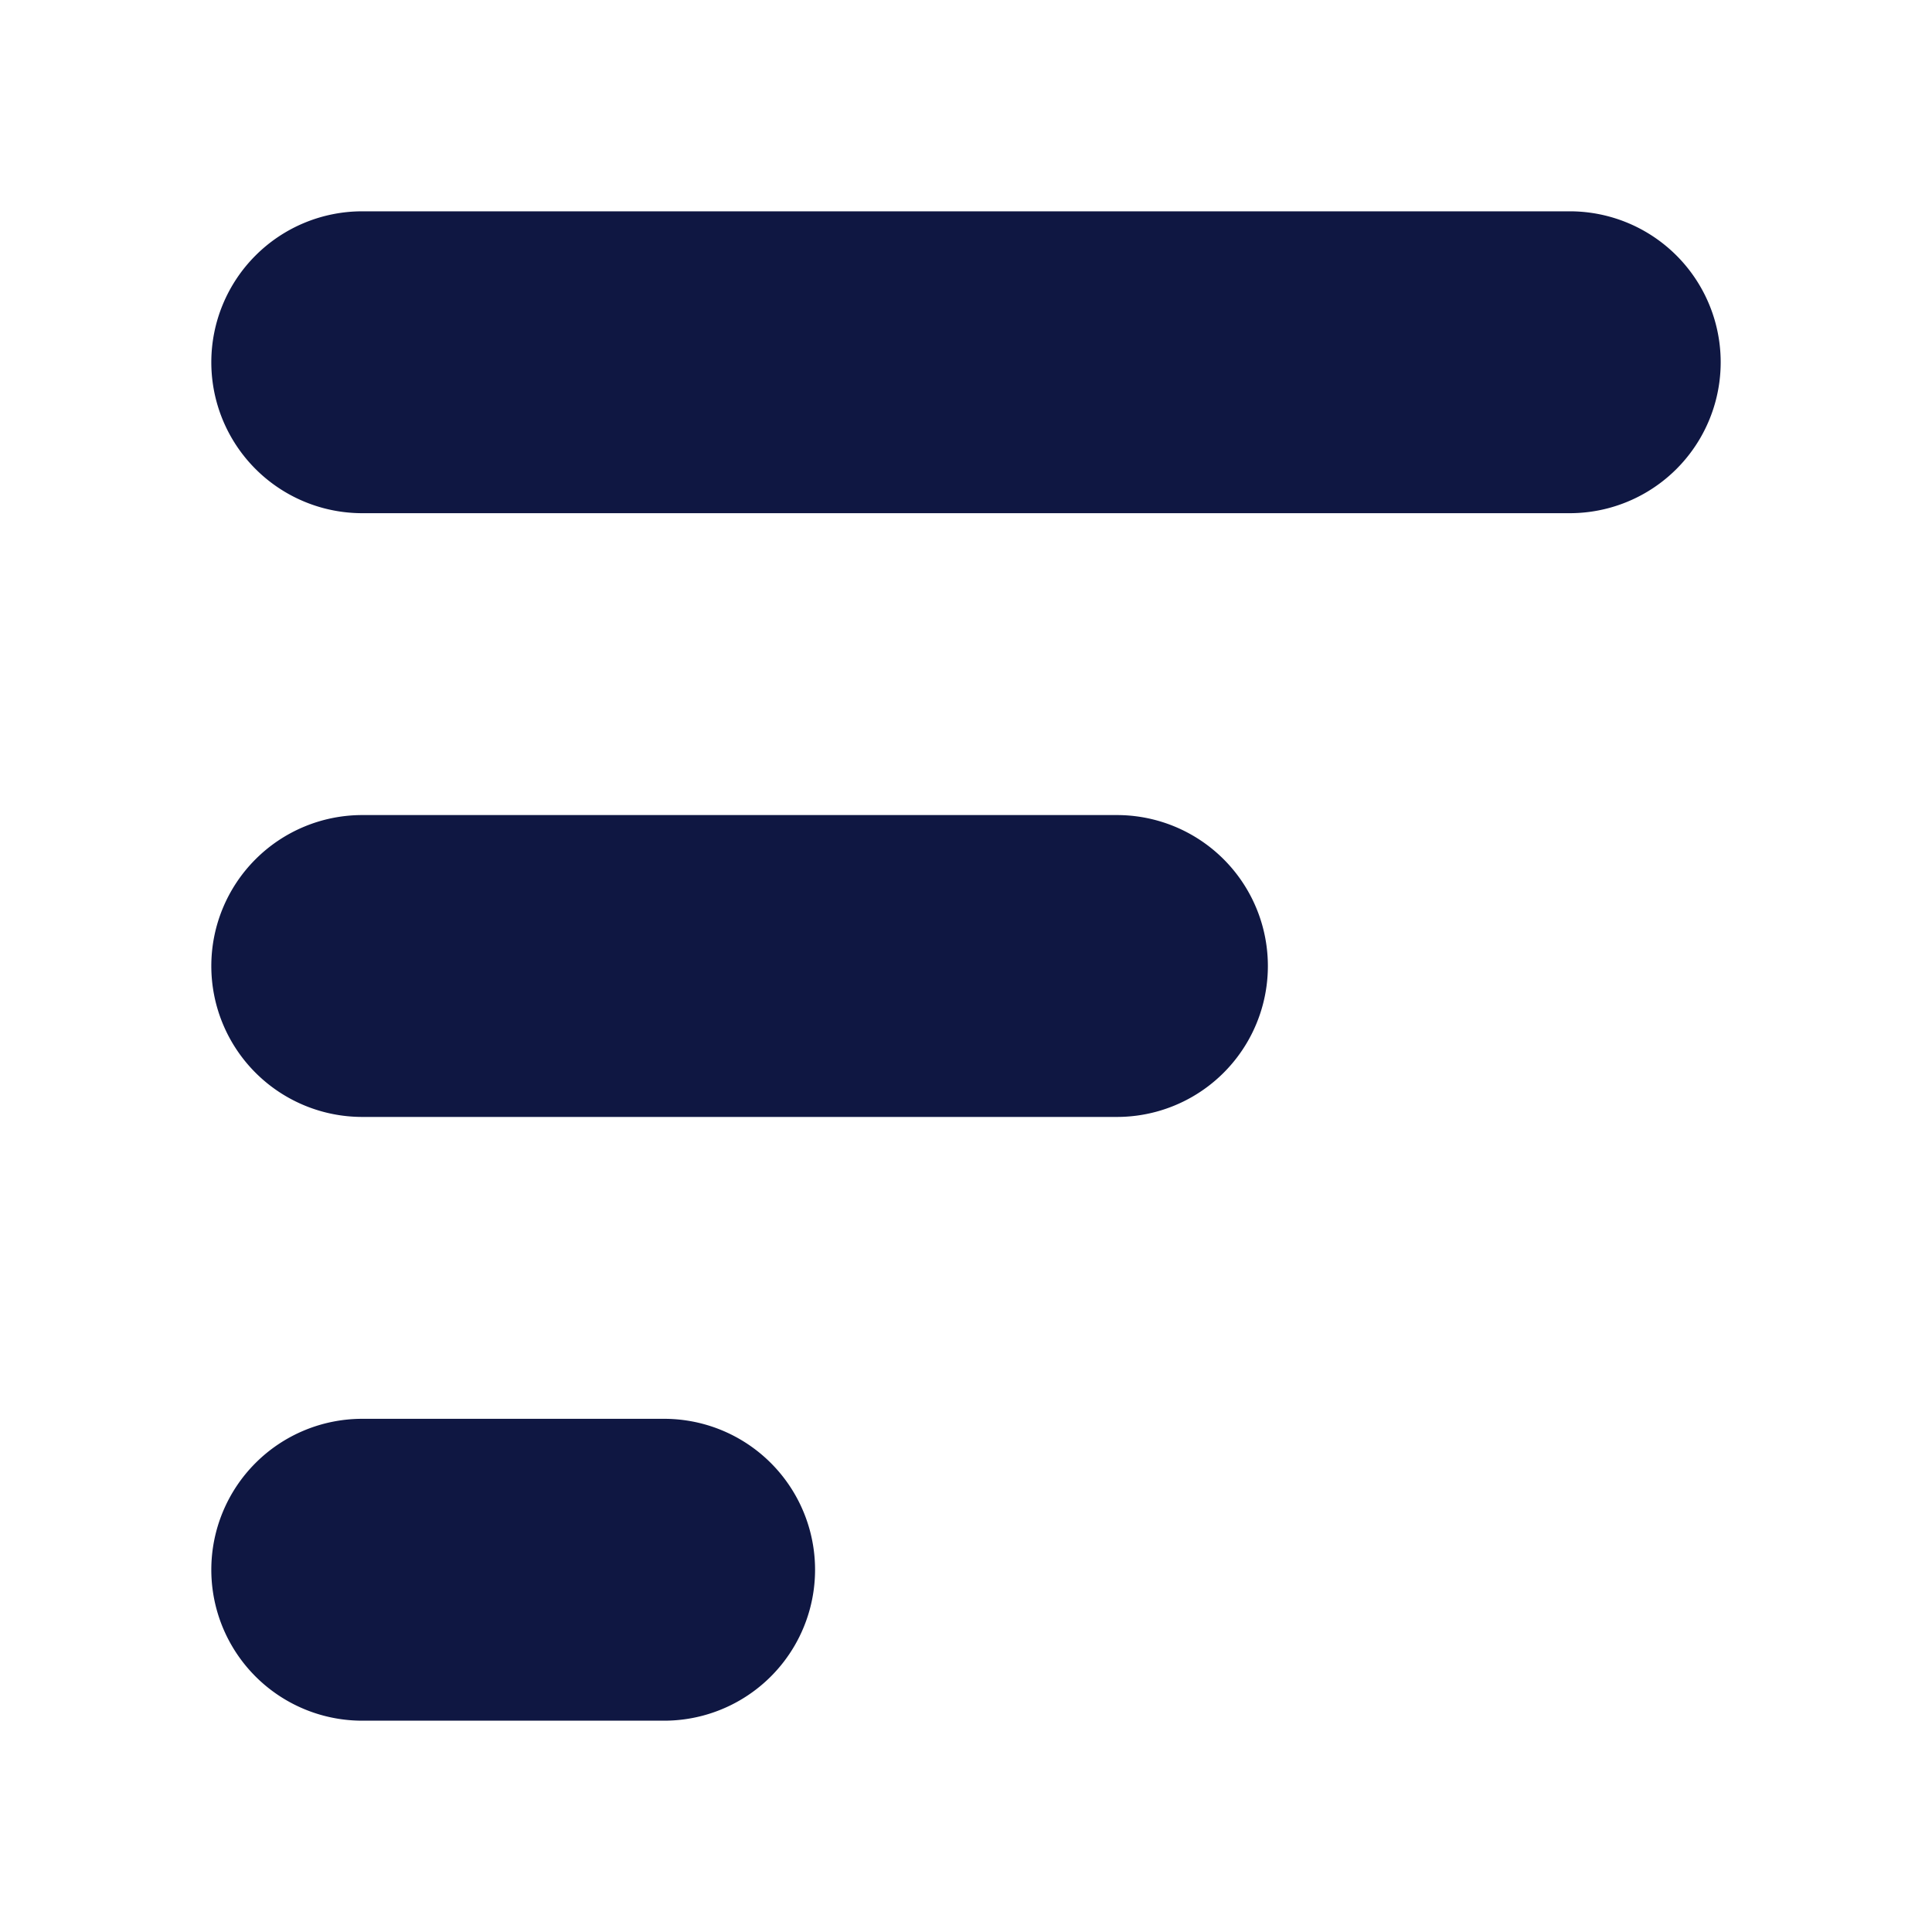 <svg height='300px' width='300px'  fill="#0f1742" xmlns="http://www.w3.org/2000/svg" data-name="Layer 1" viewBox="0 0 128 128" x="0px" y="0px"><title>toggle3</title><path d="M74,74H24A10,10,0,0,1,14,64h0A10,10,0,0,1,24,54H74A10,10,0,0,1,84,64h0A10,10,0,0,1,74,74Zm40-50h0a10,10,0,0,0-10-10H24A10,10,0,0,0,14,24h0A10,10,0,0,0,24,34h80A10,10,0,0,0,114,24ZM54,104h0A10,10,0,0,0,44,94H24a10,10,0,0,0-10,10h0a10,10,0,0,0,10,10H44A10,10,0,0,0,54,104Z"></path></svg>